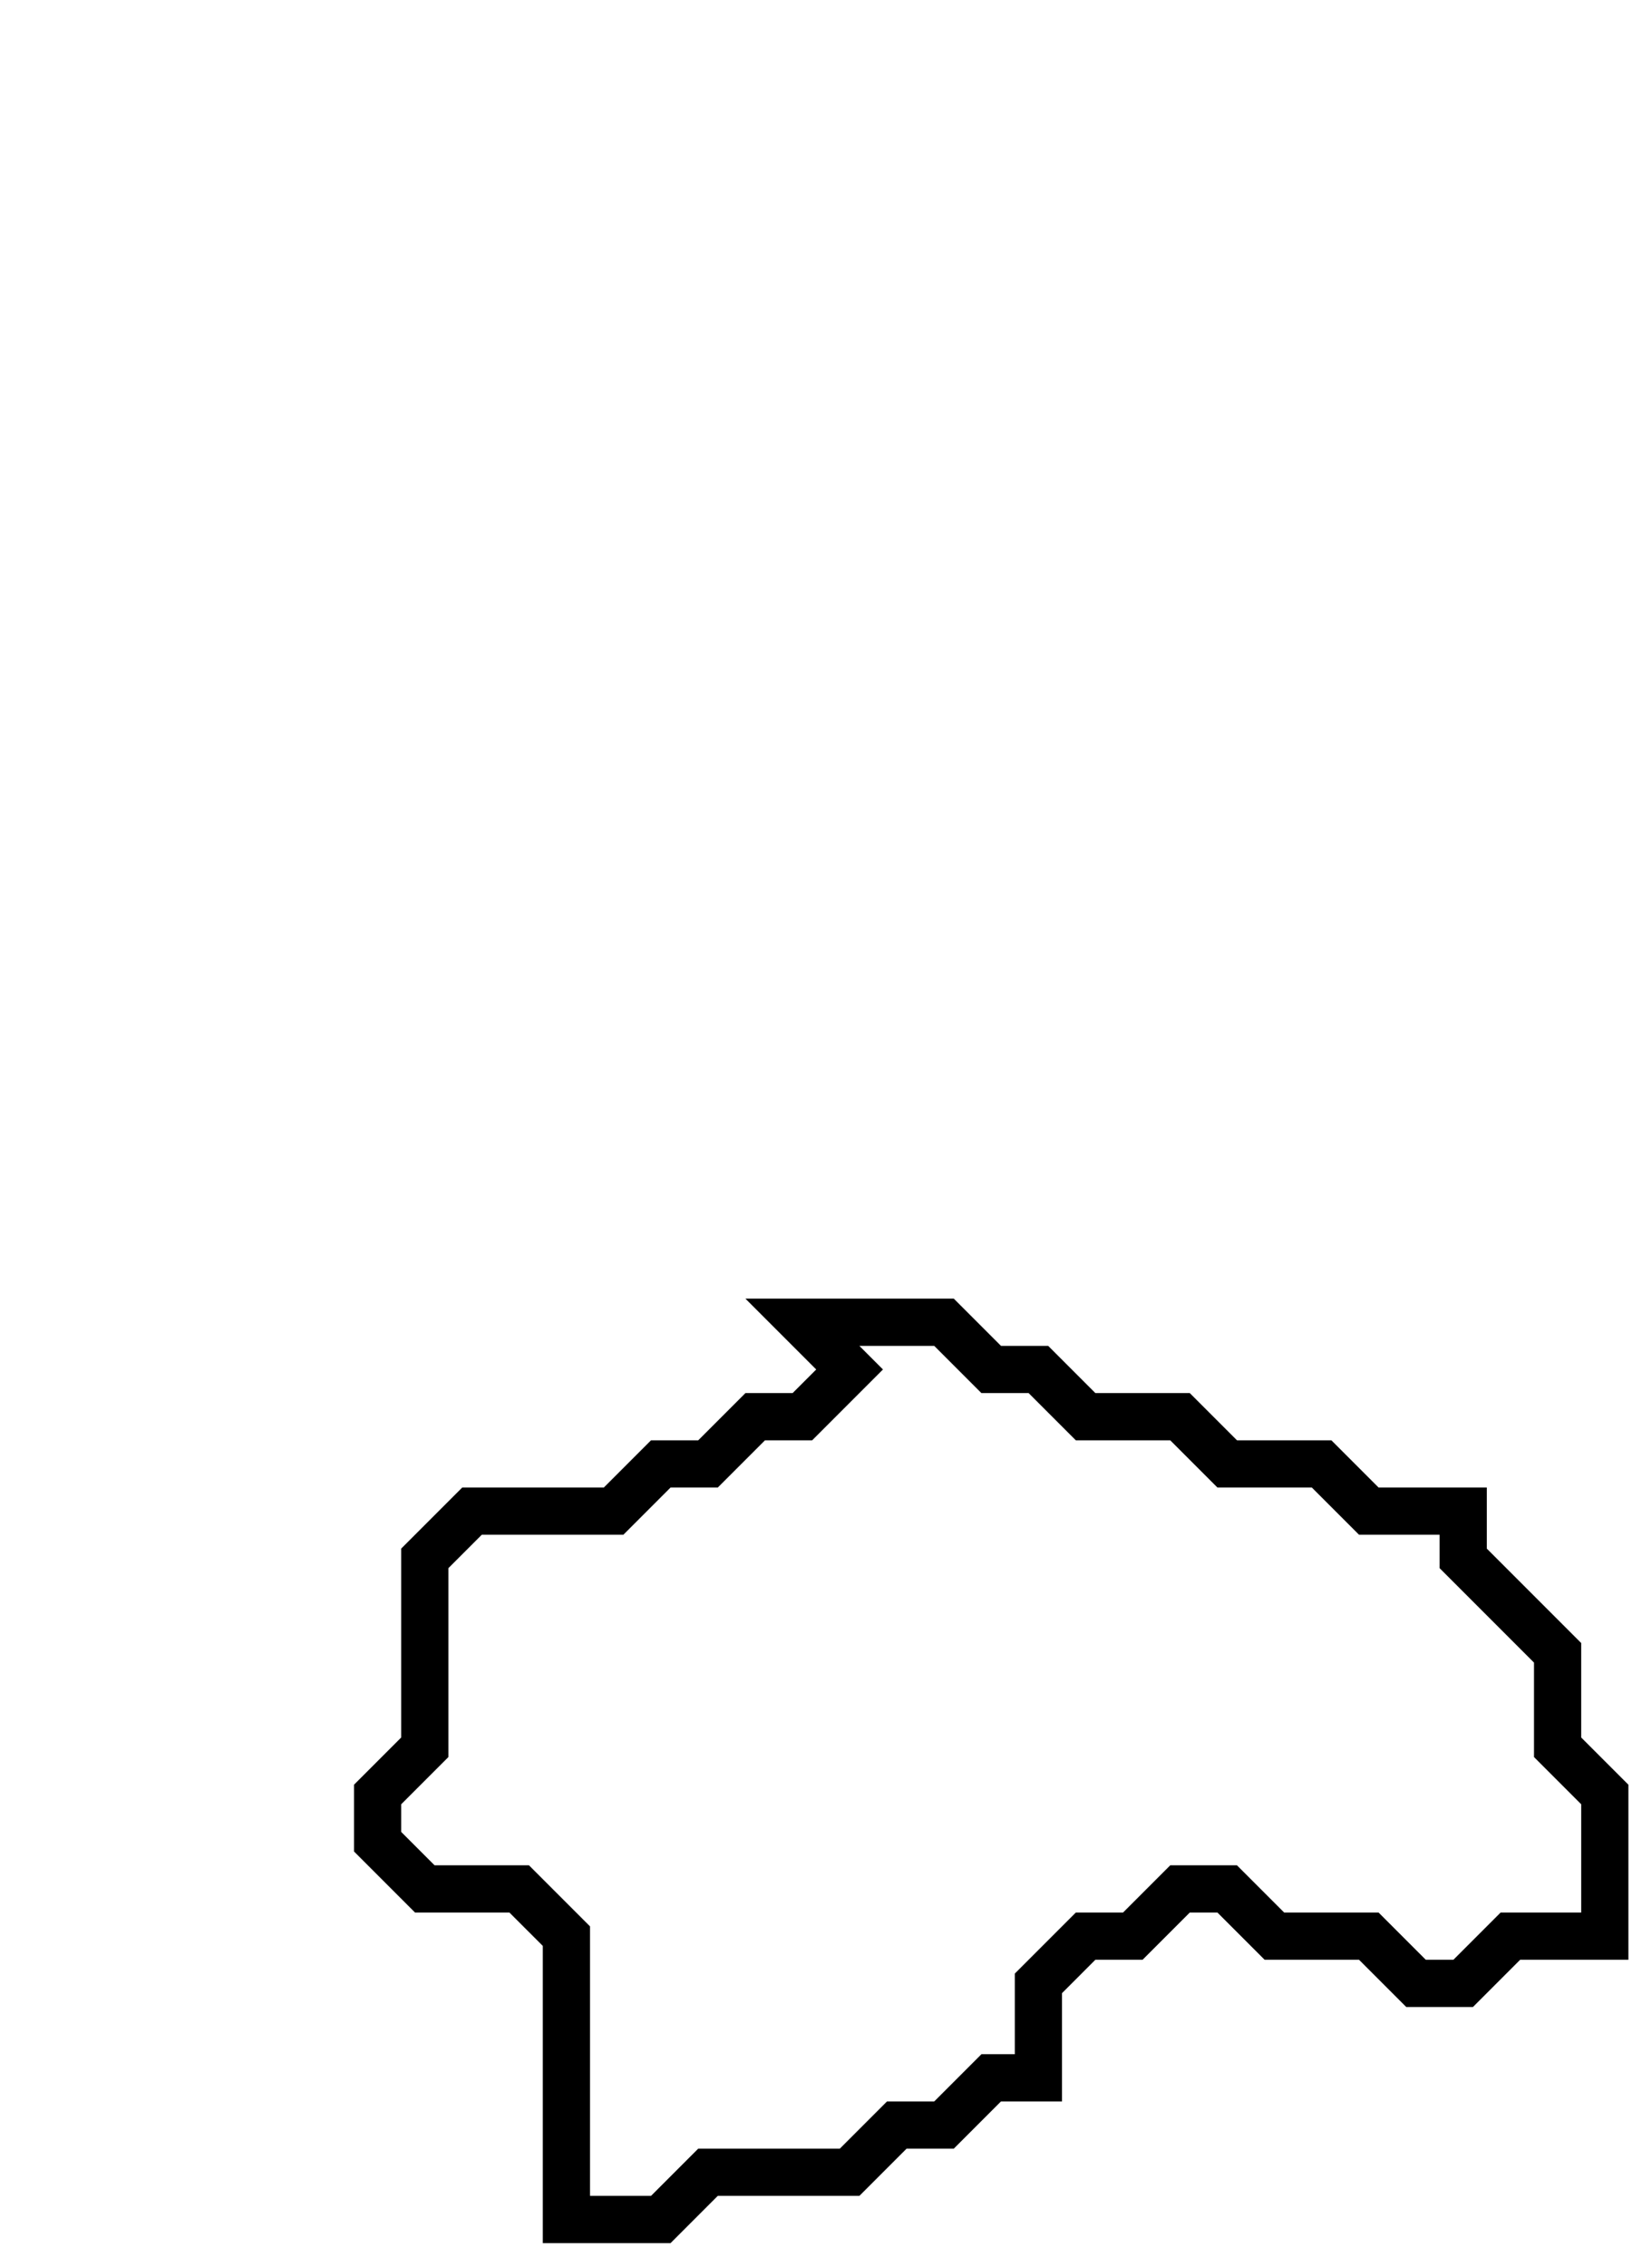 <svg xmlns="http://www.w3.org/2000/svg" width="35" height="48">
  <path d="M 17,28 L 18,29 L 17,30 L 16,30 L 15,31 L 14,31 L 13,32 L 10,32 L 9,33 L 9,37 L 8,38 L 8,39 L 9,40 L 11,40 L 12,41 L 12,47 L 14,47 L 15,46 L 18,46 L 19,45 L 20,45 L 21,44 L 22,44 L 22,42 L 23,41 L 24,41 L 25,40 L 26,40 L 27,41 L 29,41 L 30,42 L 31,42 L 32,41 L 34,41 L 34,38 L 33,37 L 33,35 L 31,33 L 31,32 L 29,32 L 28,31 L 26,31 L 25,30 L 23,30 L 22,29 L 21,29 L 20,28 Z" fill="none" stroke="black" stroke-width="1"/>
</svg>